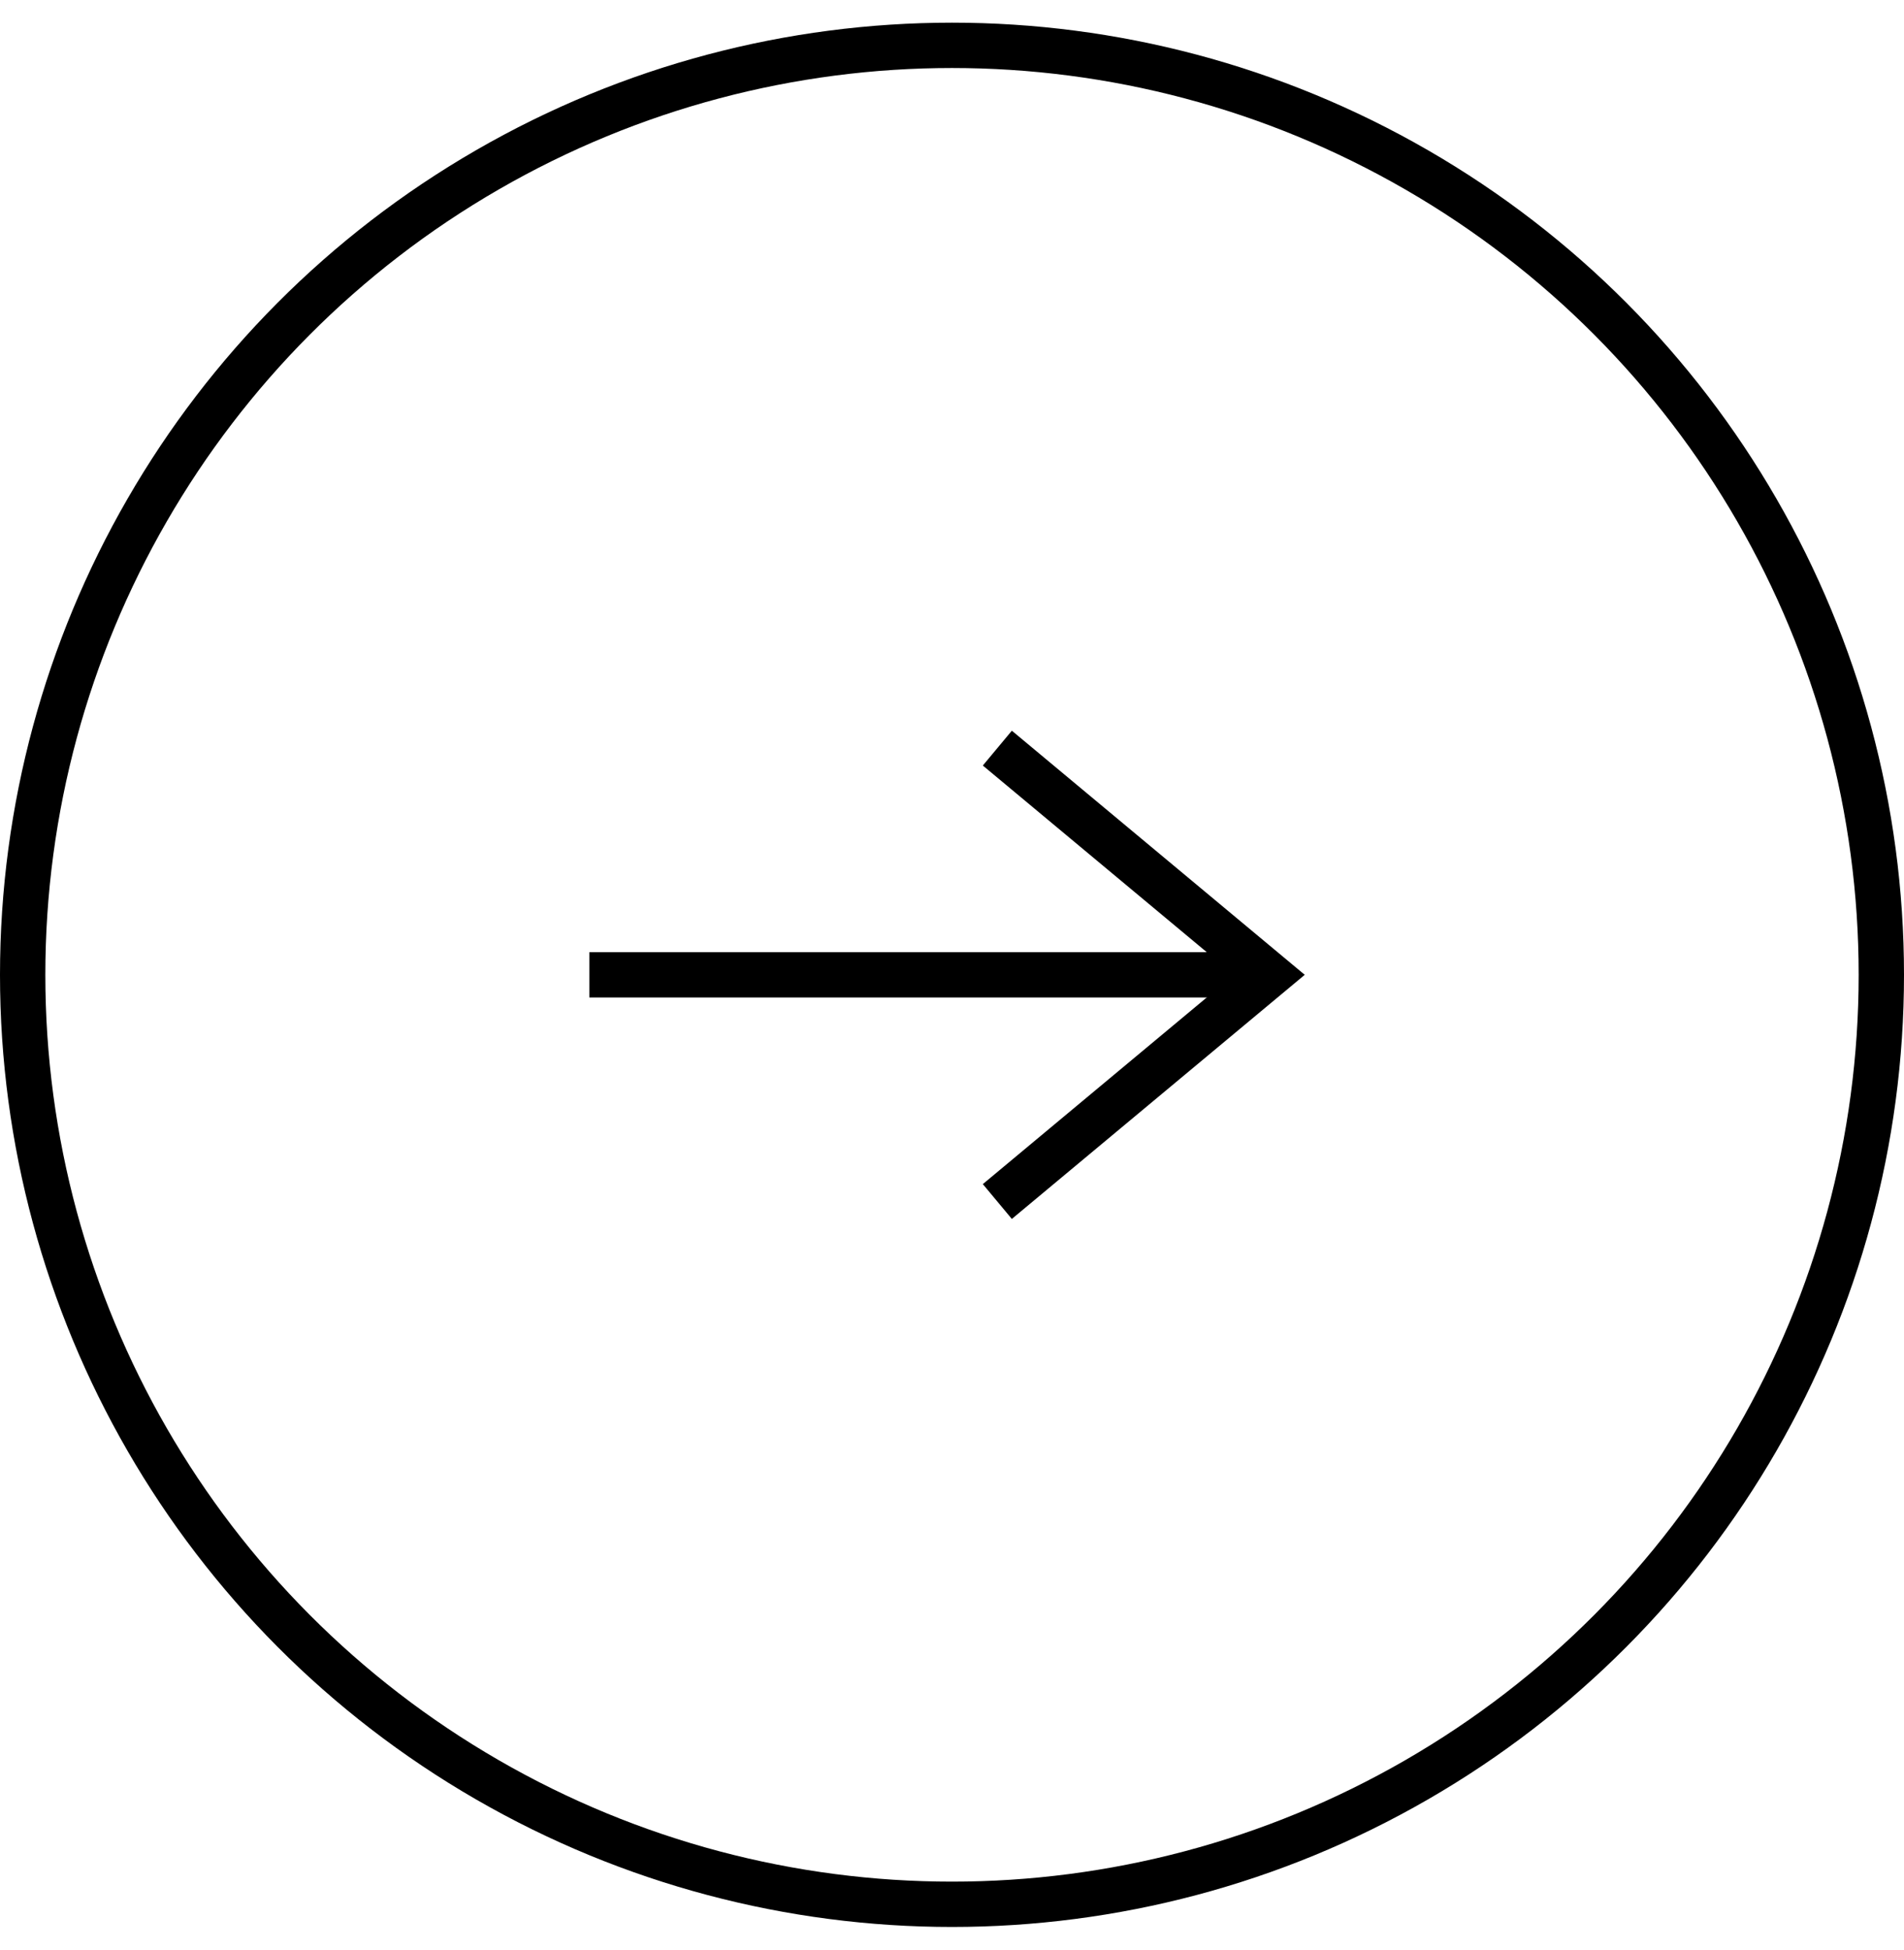 <svg width="42" height="43" viewBox="0 0 42 43" fill="none" xmlns="http://www.w3.org/2000/svg">
<circle cx="21" cy="21.5" r="20.5" stroke="black"/>
<path d="M22 16.5L28 21.5L22 26.5" stroke="black" stroke-miterlimit="10"/>
<path d="M13 21.5H28" stroke="black"/>
</svg>
